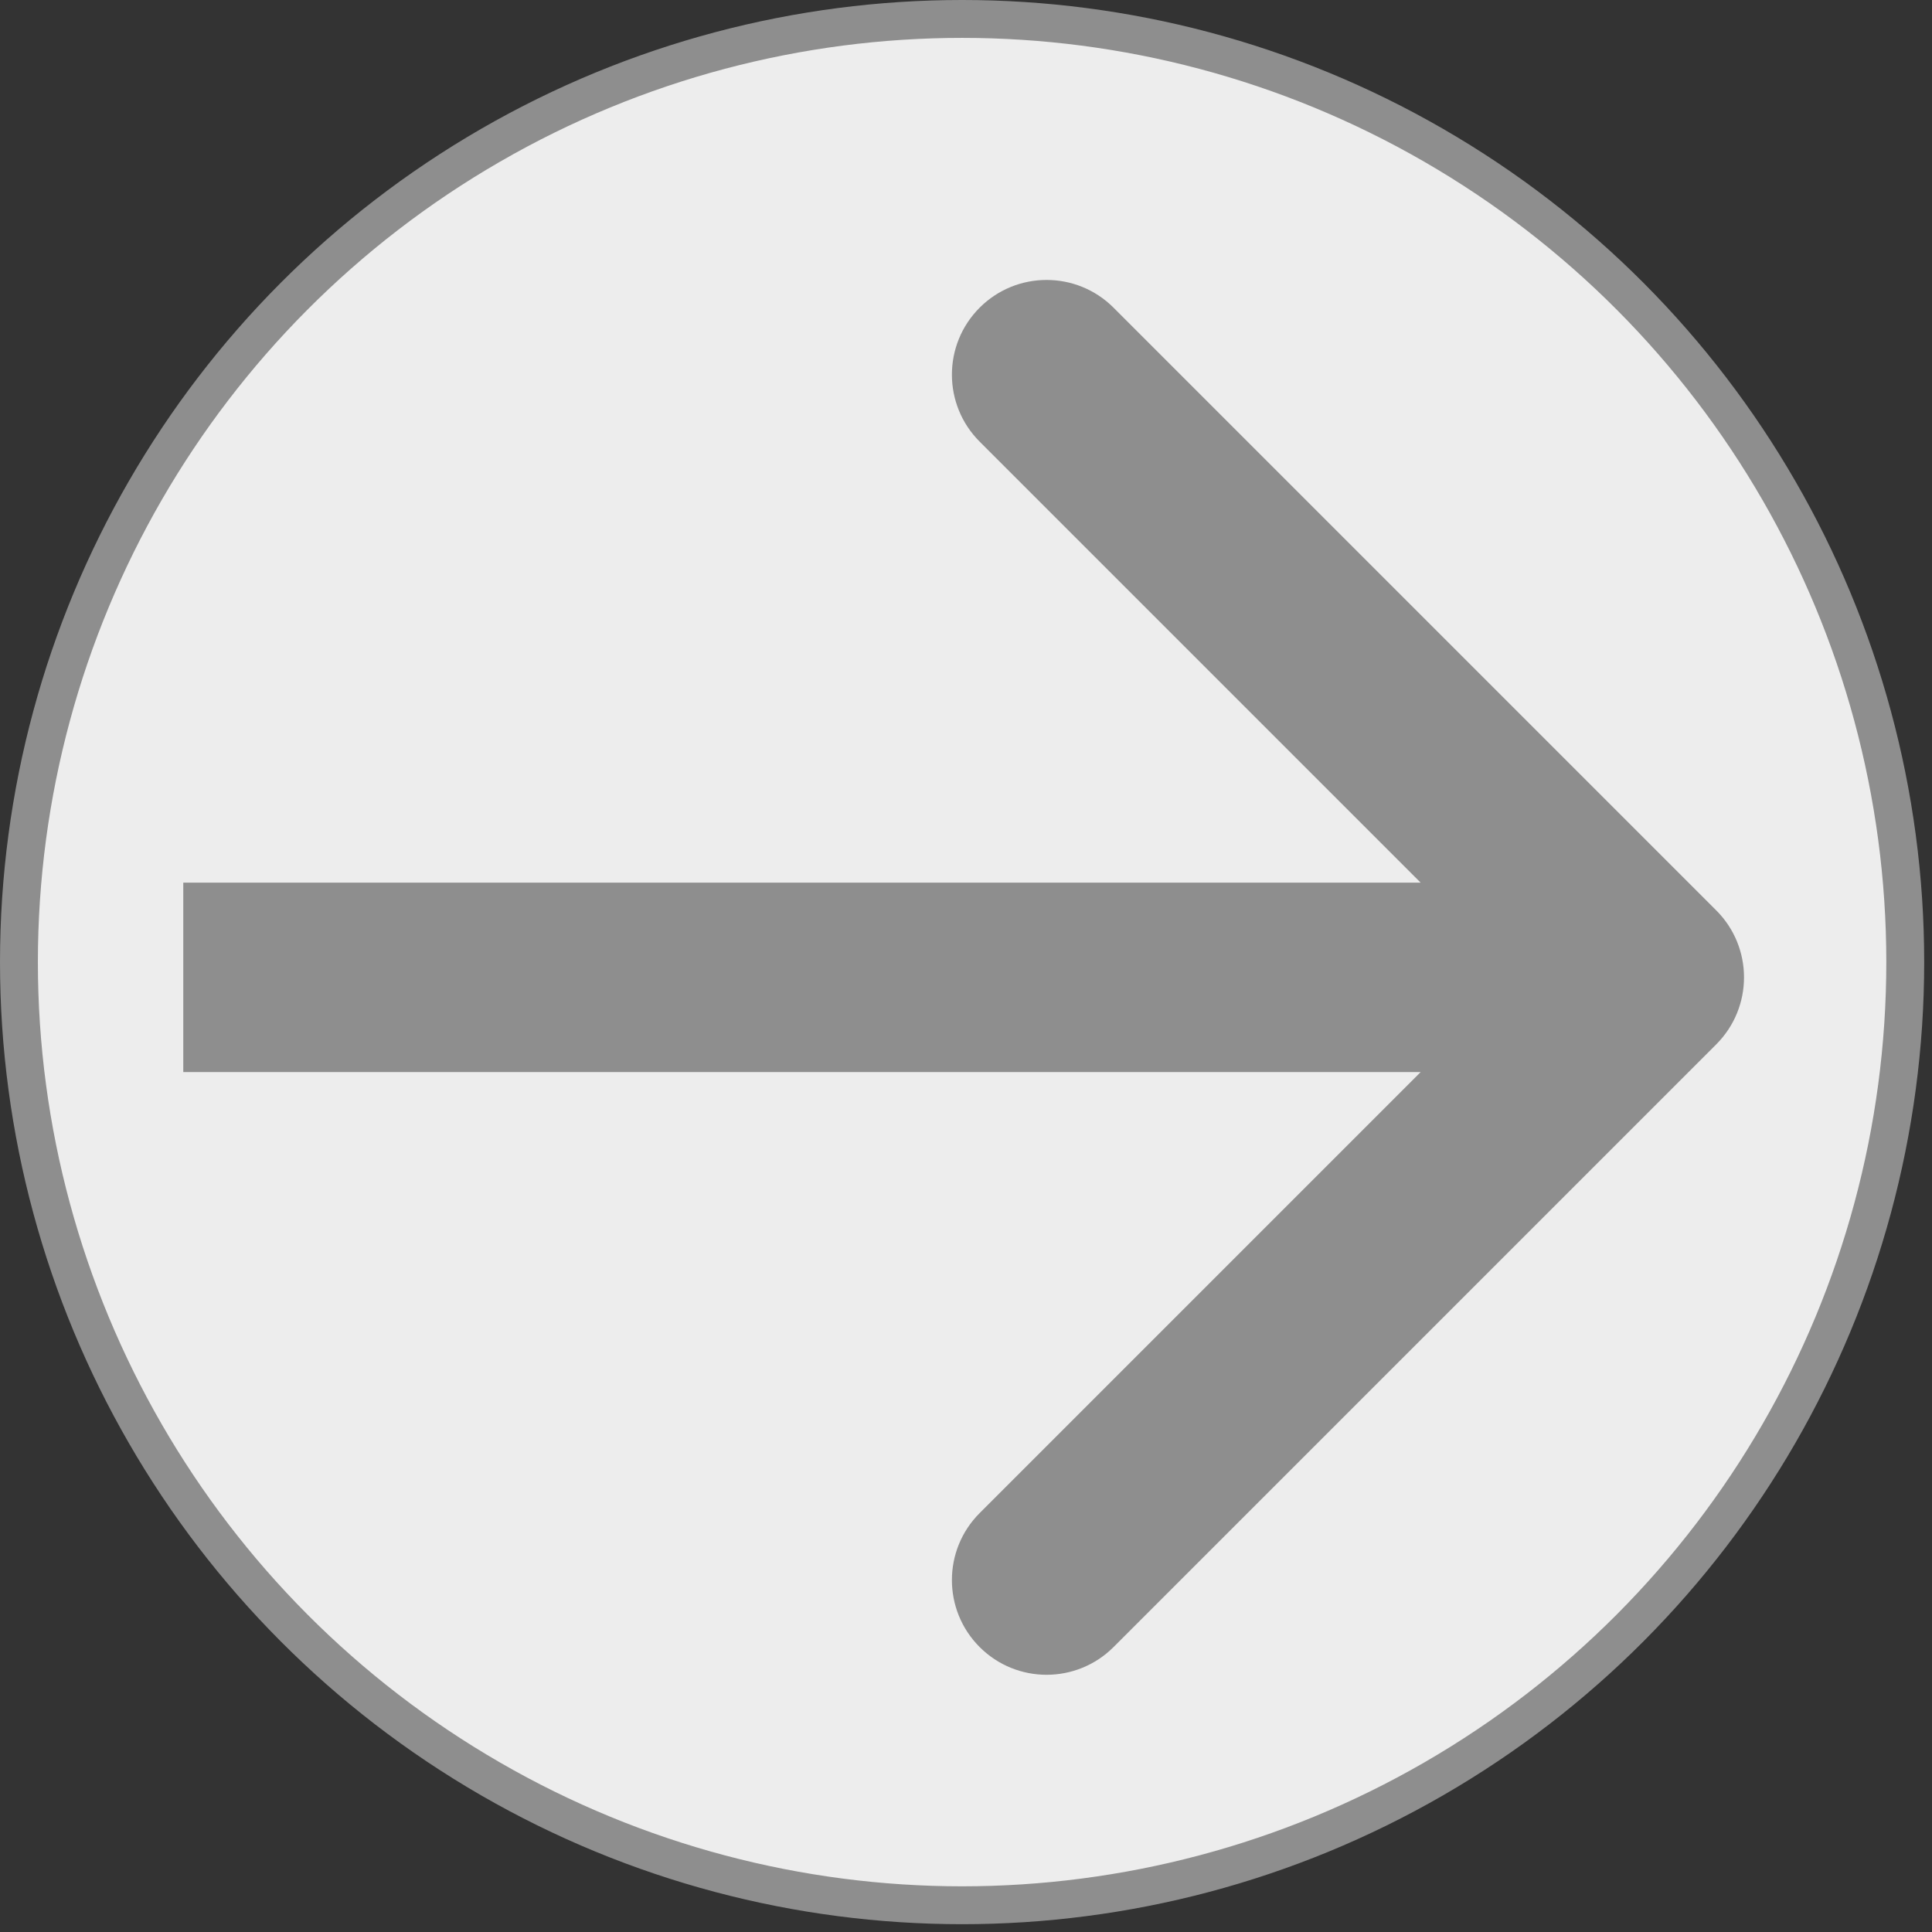 <svg width="51" height="51" viewBox="0 0 51 51" fill="none" xmlns="http://www.w3.org/2000/svg">
<rect x="0" y="0" width="51" height="51" fill="#333333" stroke="none"/>
<circle cx="25.397" cy="25.397" r="24.897" fill="#EDEDED" stroke="#8E8E8E"/>
<path d="M45.305 27.568C46.282 26.591 46.282 25.009 45.305 24.032L29.395 8.122C28.419 7.146 26.836 7.146 25.86 8.122C24.884 9.099 24.884 10.681 25.86 11.658L40.002 25.8L25.86 39.942C24.884 40.918 24.884 42.501 25.86 43.478C26.836 44.454 28.419 44.454 29.395 43.478L45.305 27.568ZM4.838 28.3H43.538V23.3H4.838V28.3Z" fill="#8E8E8E"/>
</svg>
